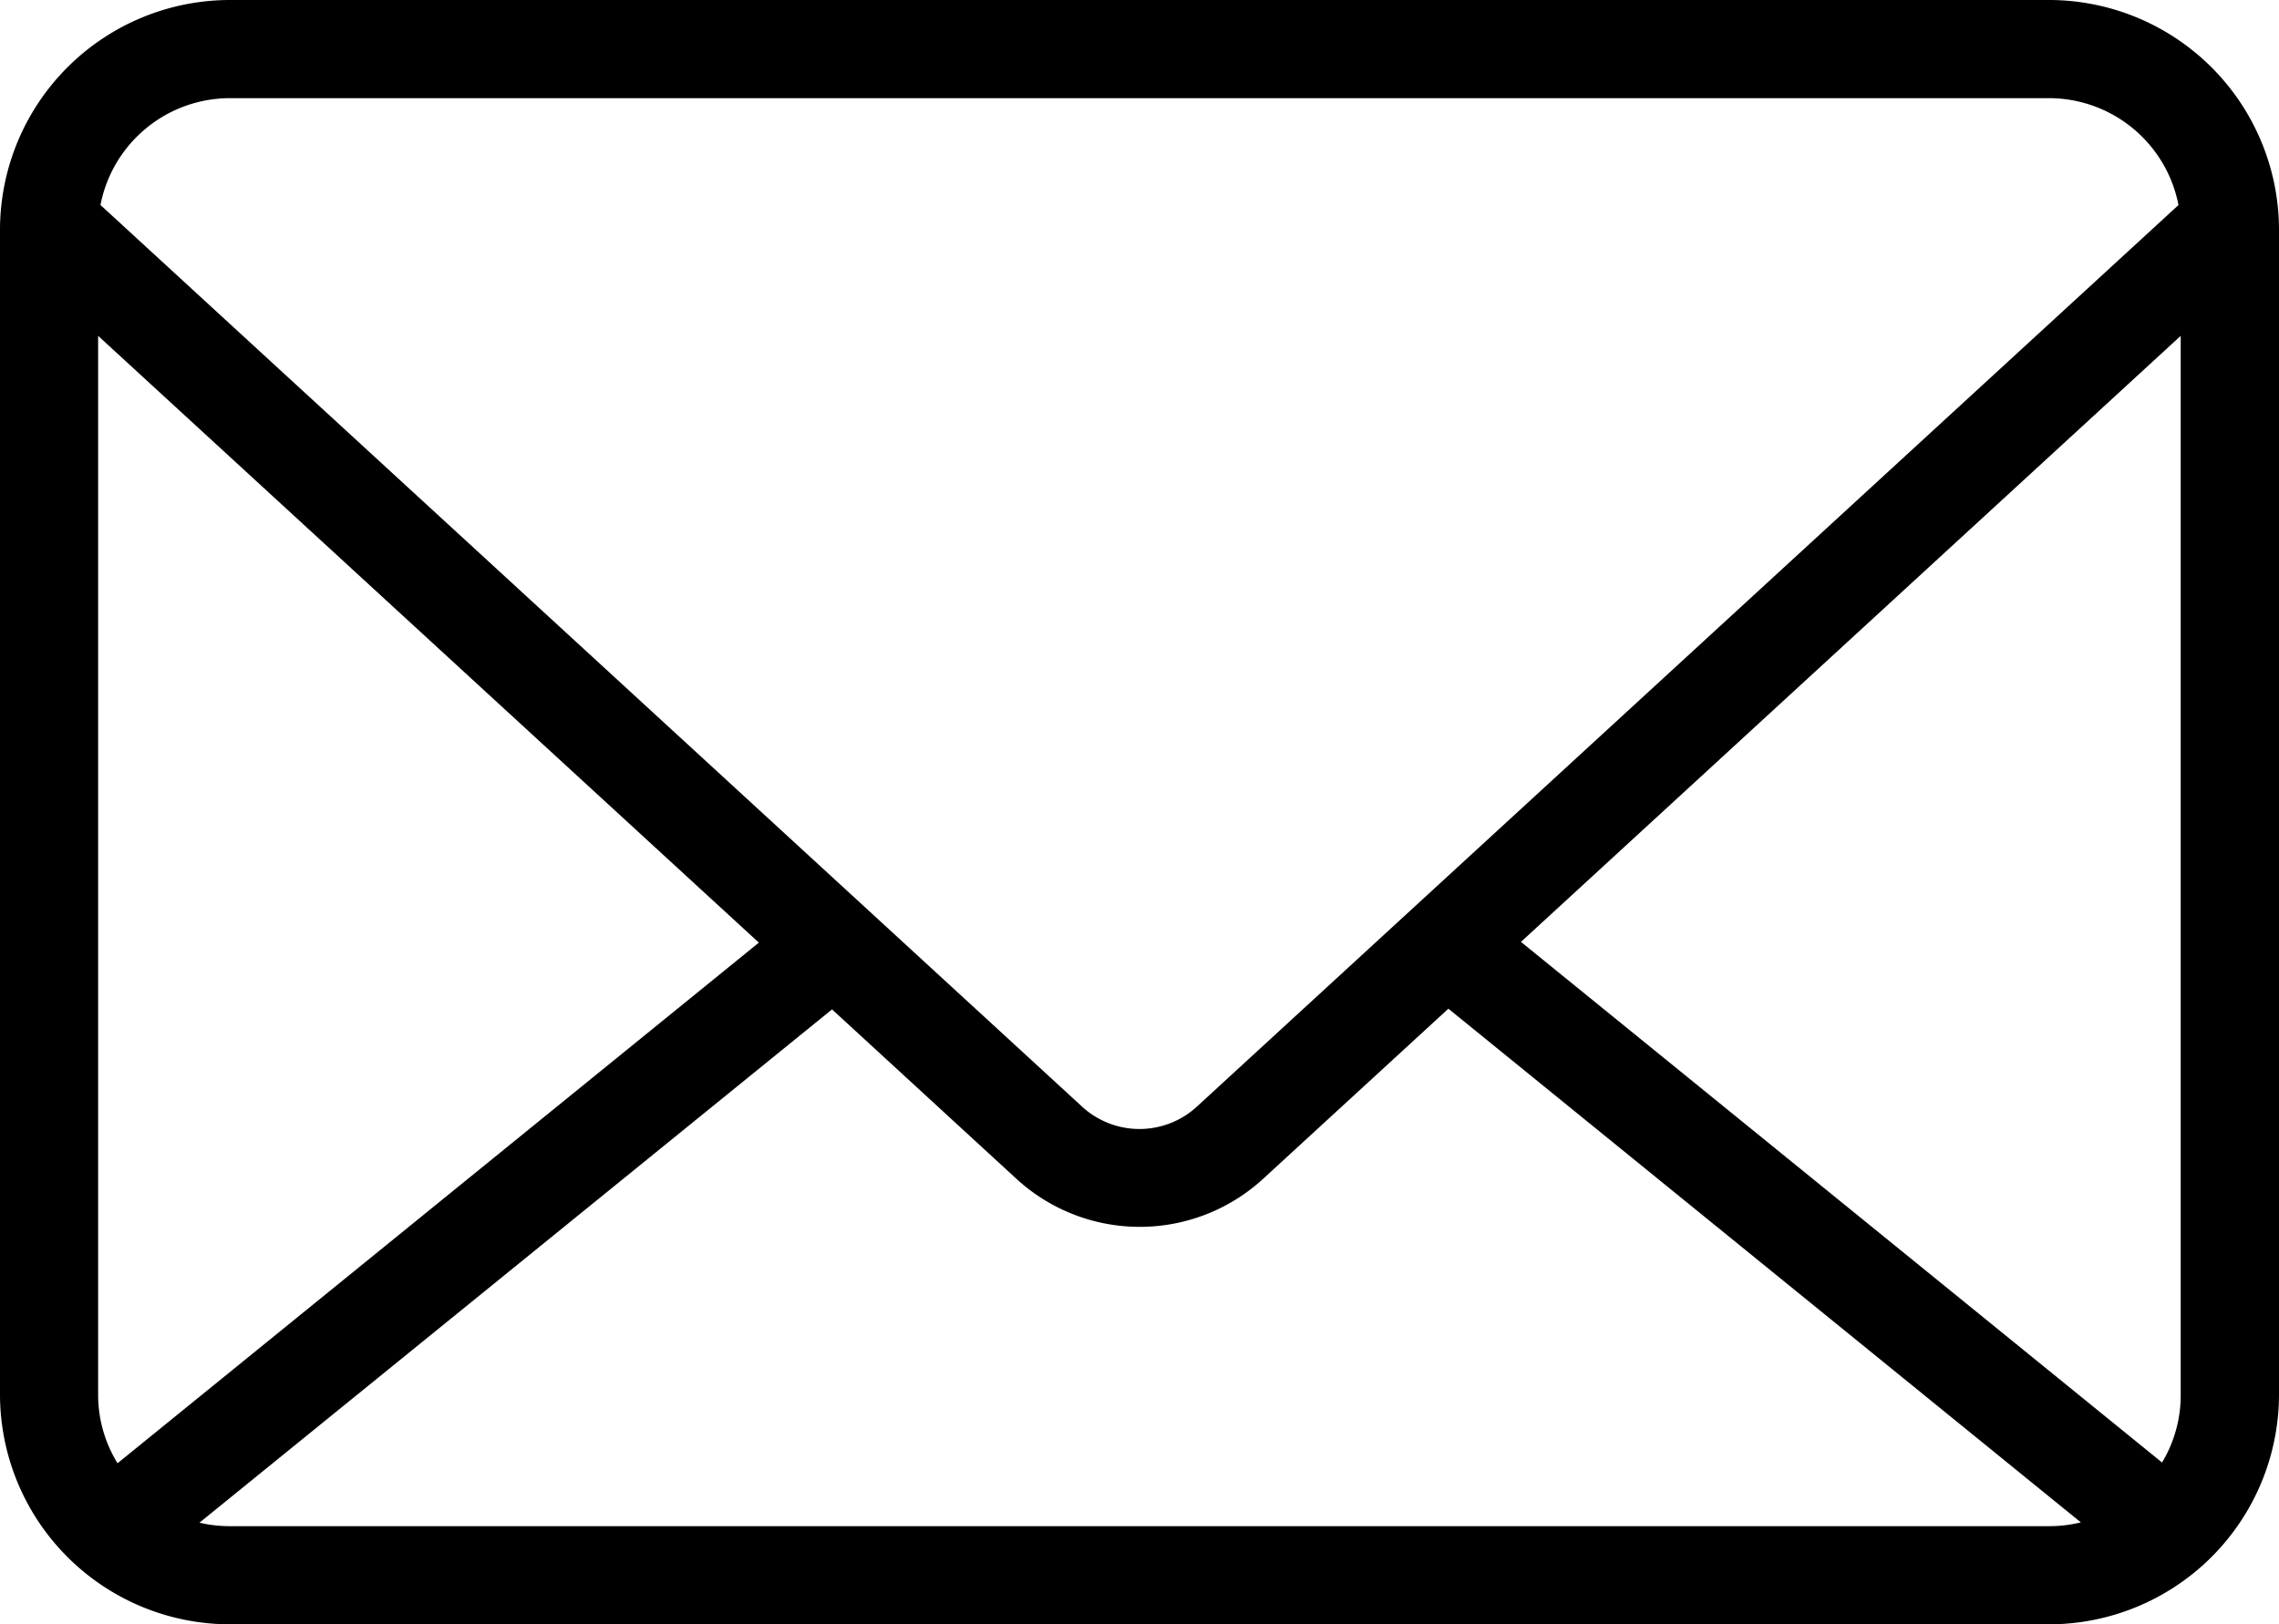 <svg xmlns="http://www.w3.org/2000/svg" viewBox="0 0 420.12 299.52"><g id="Layer_2" data-name="Layer 2"><g id="Layer_1-2" data-name="Layer 1"><path d="M42.31,0H377.8a42.43,42.43,0,0,1,42.32,42.32V257.2a42.43,42.43,0,0,1-42.32,42.32H42.31A42.42,42.42,0,0,1,0,257.2V42.32A42.42,42.42,0,0,1,42.31,0ZM383.59,280.72,267,186l-33.89,31.13a33.62,33.62,0,0,1-46,0l-33.73-31L36.77,280.78a24.2,24.2,0,0,0,5.54.64H377.8A24,24,0,0,0,383.59,280.72Zm18-242.92a24.35,24.35,0,0,0-23.8-19.7H42.31A24.34,24.34,0,0,0,18.52,37.8L199.27,203.87a15.64,15.64,0,0,0,21.57,0L401.6,37.8ZM280.38,173.68l118.18,96A24,24,0,0,0,402,257.2V61.93ZM21.67,269.82l118.22-96L18.09,61.93V257.2A24,24,0,0,0,21.67,269.82Z"/></g></g></svg>